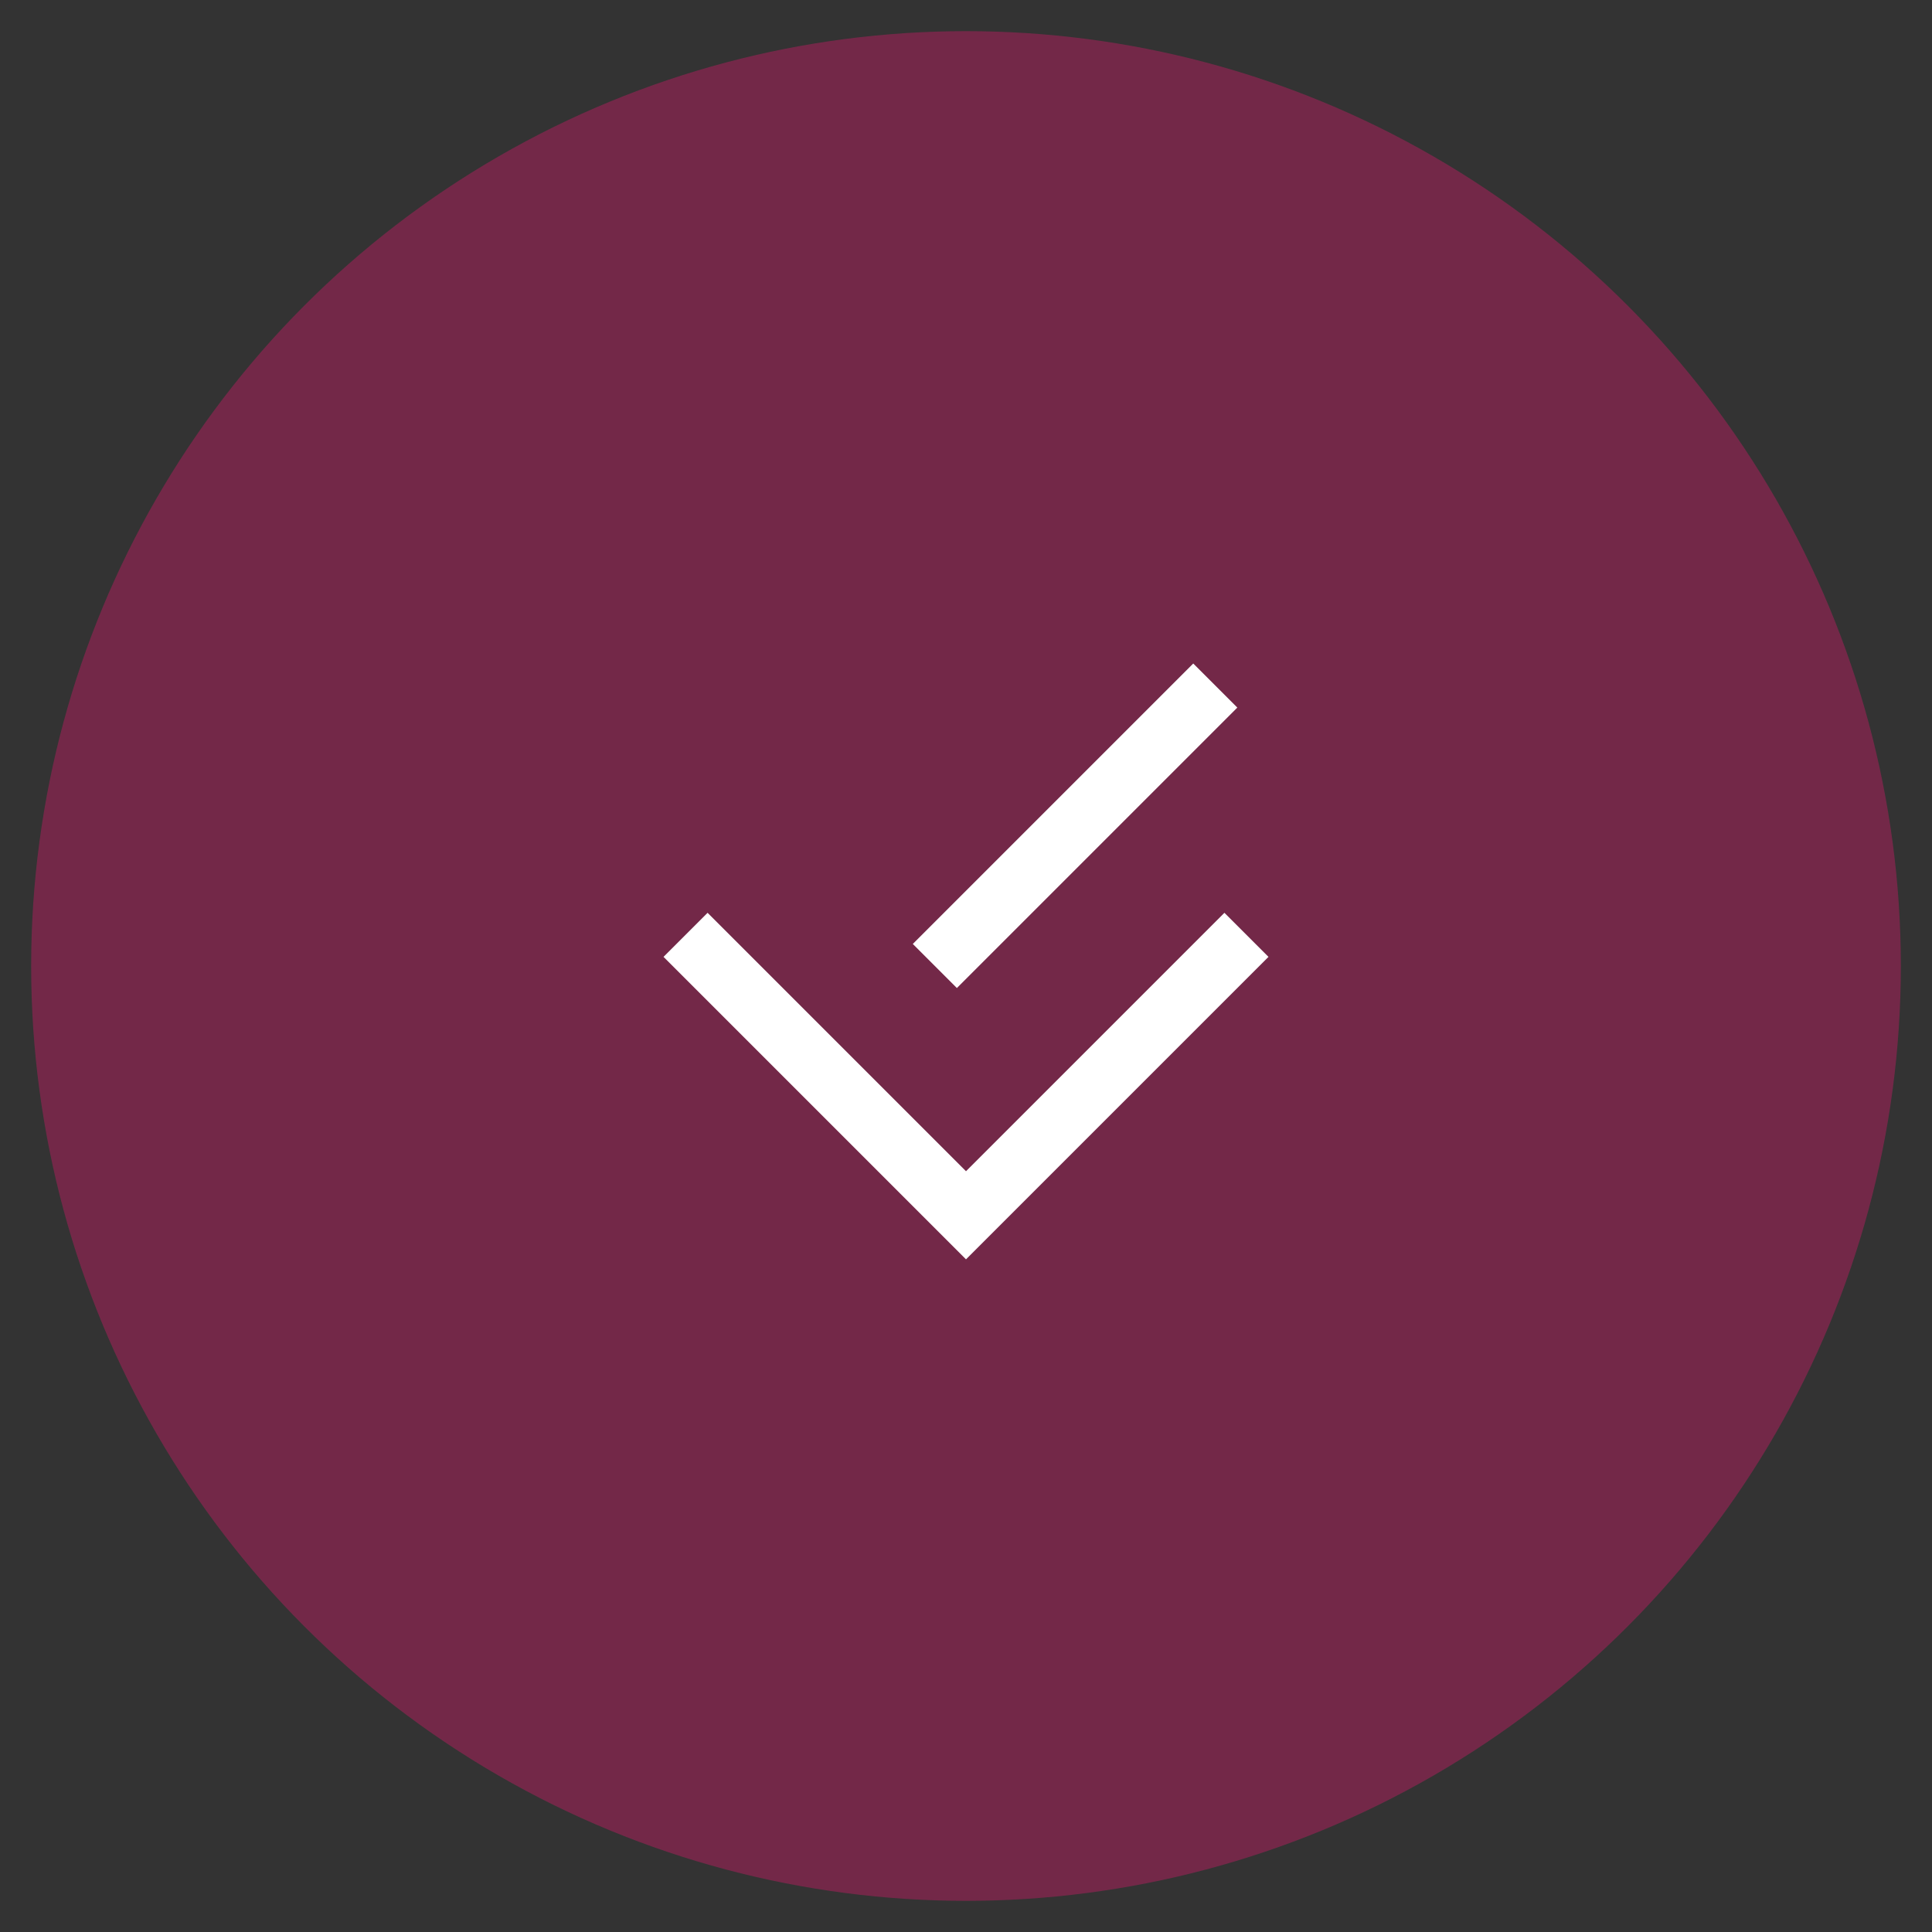 <svg width='62' height='62' xmlns="http://www.w3.org/2000/svg">
    <rect width="100%" height="100%" fill="#333333" stroke="none"/>
    <circle cx='31' cy='31' r='30' fill='#b41f5f' fill-opacity='0.5'></circle>
    <path d='M22,30 l9,9 l9,-9 M30,31 l9,-9' fill='none' stroke-width='2' stroke='white' />
</svg>
